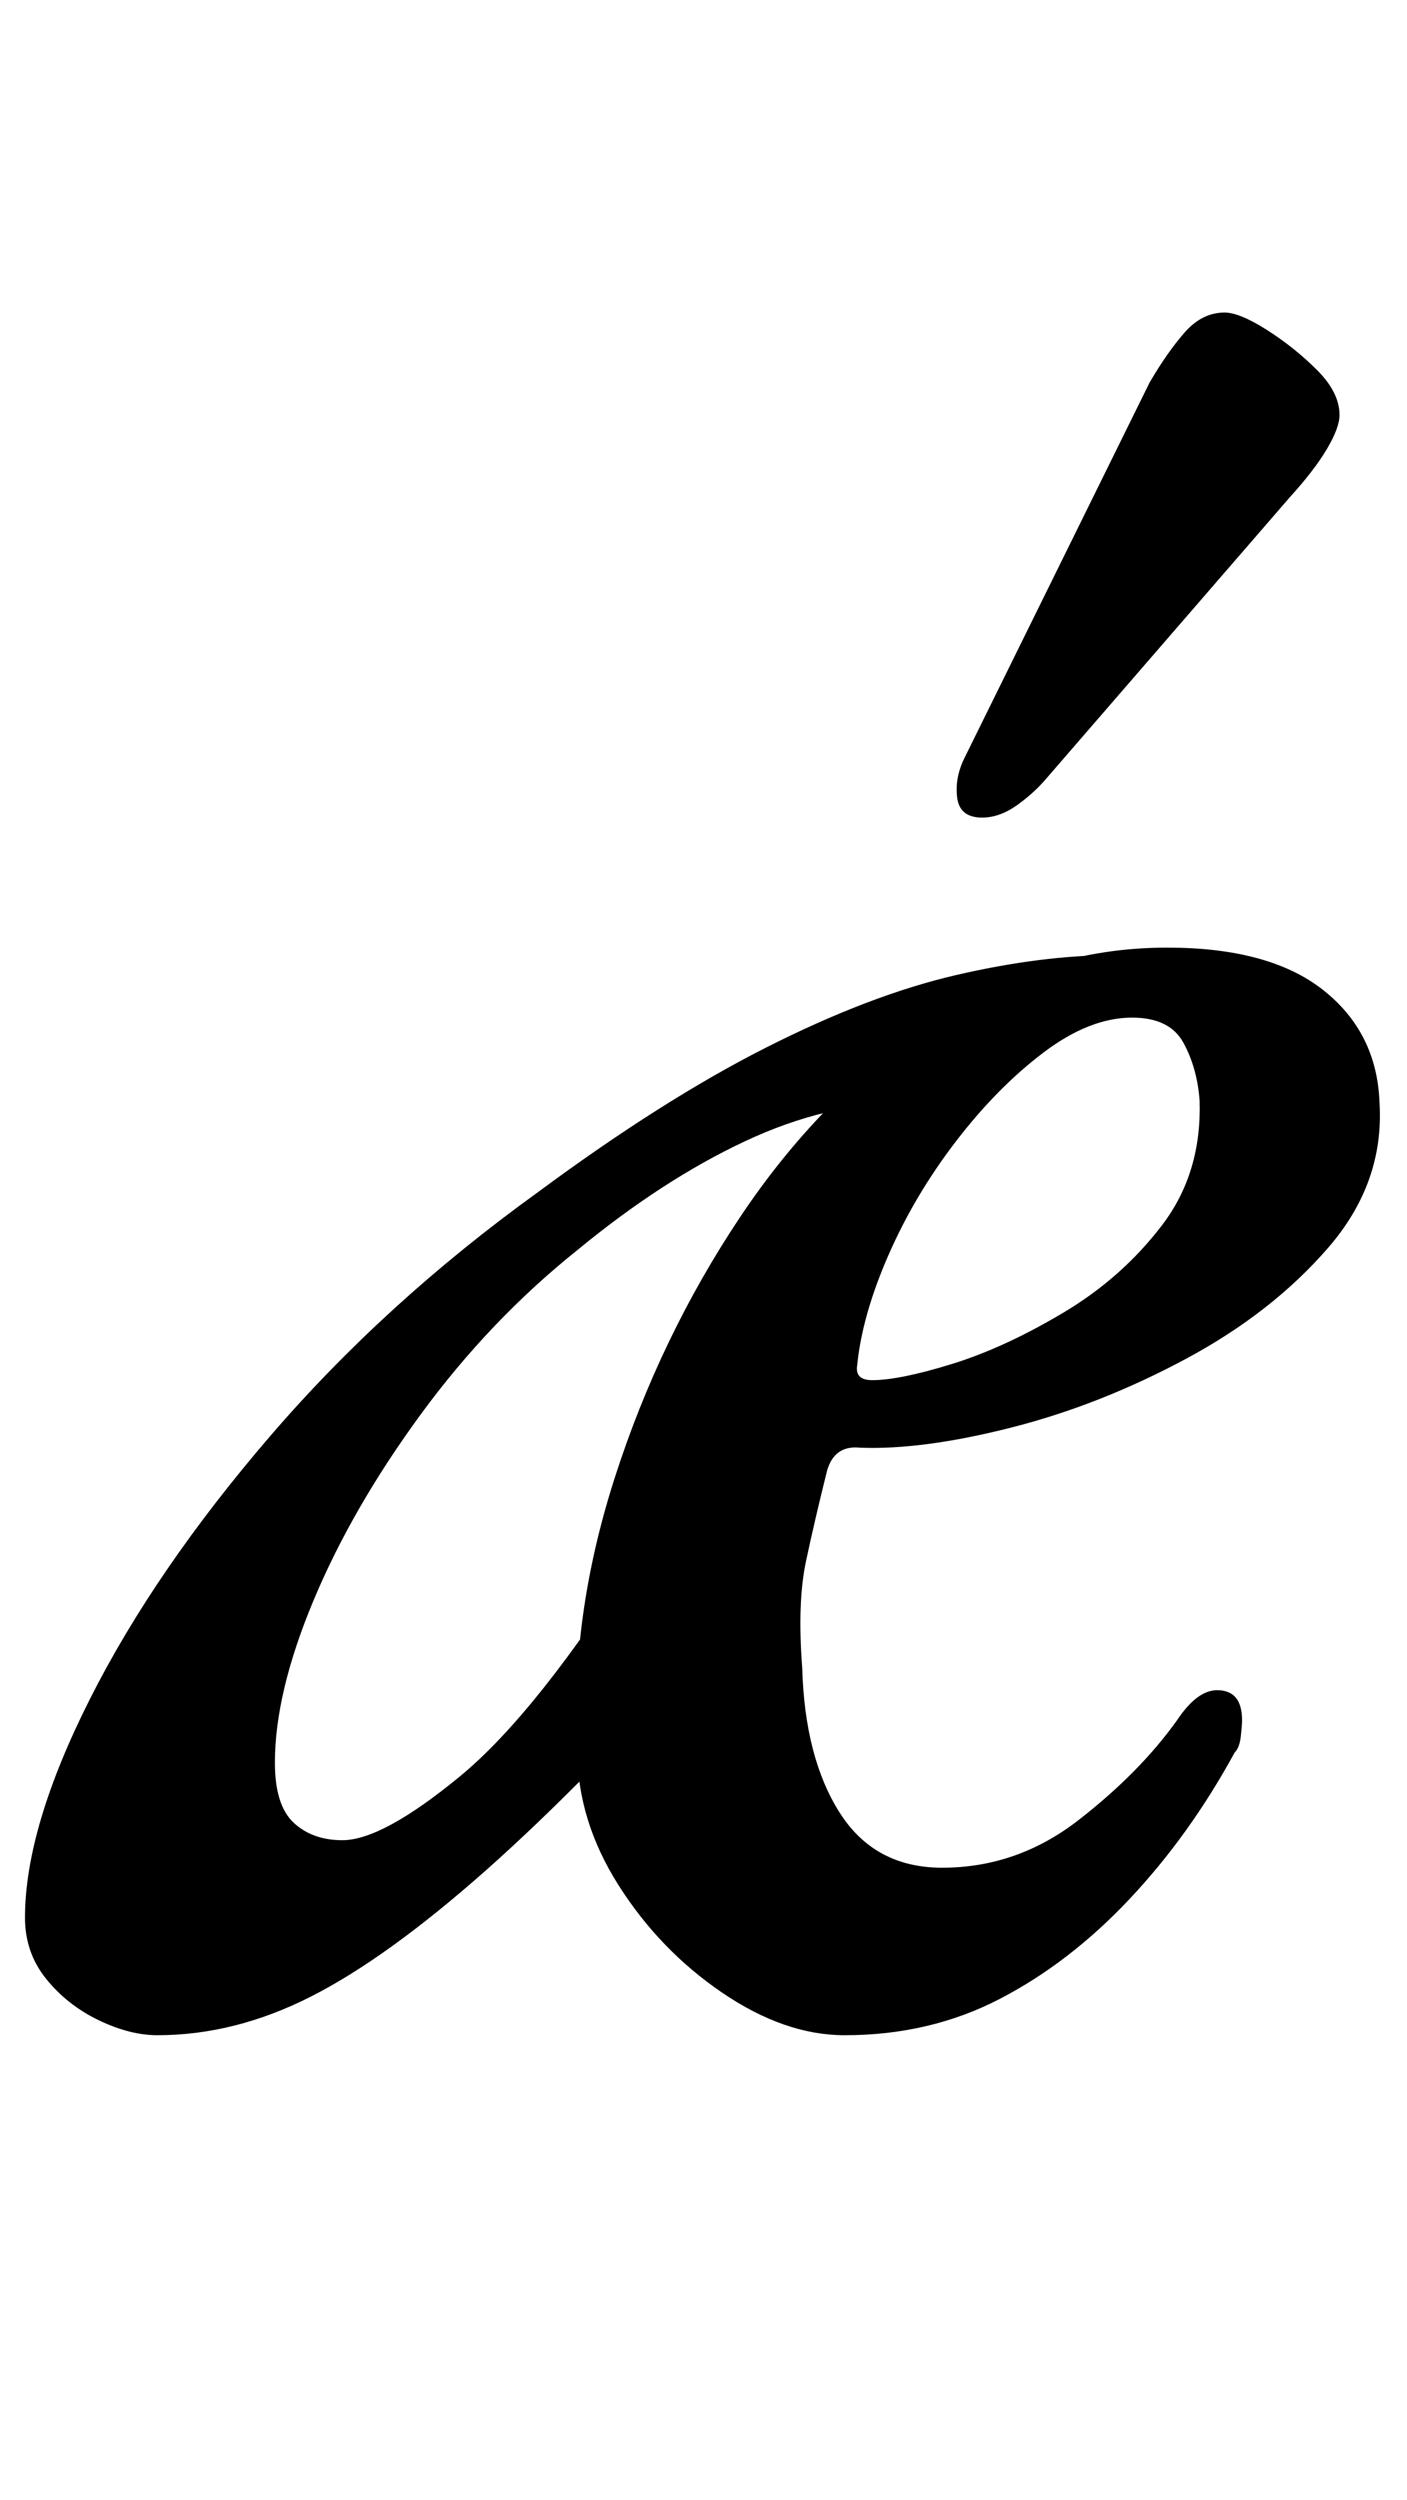 <?xml version="1.0" standalone="no"?>
<!DOCTYPE svg PUBLIC "-//W3C//DTD SVG 1.1//EN" "http://www.w3.org/Graphics/SVG/1.1/DTD/svg11.dtd" >
<svg xmlns="http://www.w3.org/2000/svg" xmlns:xlink="http://www.w3.org/1999/xlink" version="1.1" viewBox="-22 0 563 1000">
  <g transform="matrix(1 0 0 -1 0 800)">
   <path fill="currentColor"
d="M41 -14q-11 0 -23.5 6t-21 16.5t-8.5 24.5q0 36 26 87.5t72 105t107 97.5q50 37 91.5 58t76 29t63.5 8l-83 -59q-32 0 -65 -15.5t-67 -43.5q-35 -28 -62.5 -65.5t-43 -74.5t-15.5 -65q0 -17 7.5 -24t19.5 -7q16 0 47 25.5t72 90.5l31 -34q-53 -59 -92.5 -94t-70 -50.5
t-61.5 -15.5zM316 -14q-24 0 -49 17t-41.5 43t-16.5 54q-3 53 15 109t50 104t76 78t95 30q41 0 62.5 -17t22.5 -45q2 -32 -20.5 -58t-57 -44.5t-70 -27.5t-60.5 -8q-10 1 -13 -9q-5 -20 -8.5 -36.5t-1.5 -42.5q1 -36 15 -58t41 -22q30 0 54.5 19t39.5 40q8 12 16 12
q10 0 10 -12q0 -2 -0.5 -6.5t-2.5 -6.5q-18 -33 -42 -58.5t-52 -40t-62 -14.5zM327 248q11 0 32 6.5t44.5 20.5t39.5 35t15 50q-1 13 -6.5 23t-20.5 10q-17 0 -35.5 -14t-35 -35.5t-27 -45.5t-12.5 -44q-1 -6 6 -6zM371 473q-9 0 -10 8t3 16l74 150q7 12 14 20t16 8
q6 0 17 -7t20 -16t9 -18q0 -5 -5 -13.5t-15 -19.5l-97 -112q-5 -6 -12 -11t-14 -5z" />
  </g>

</svg>
